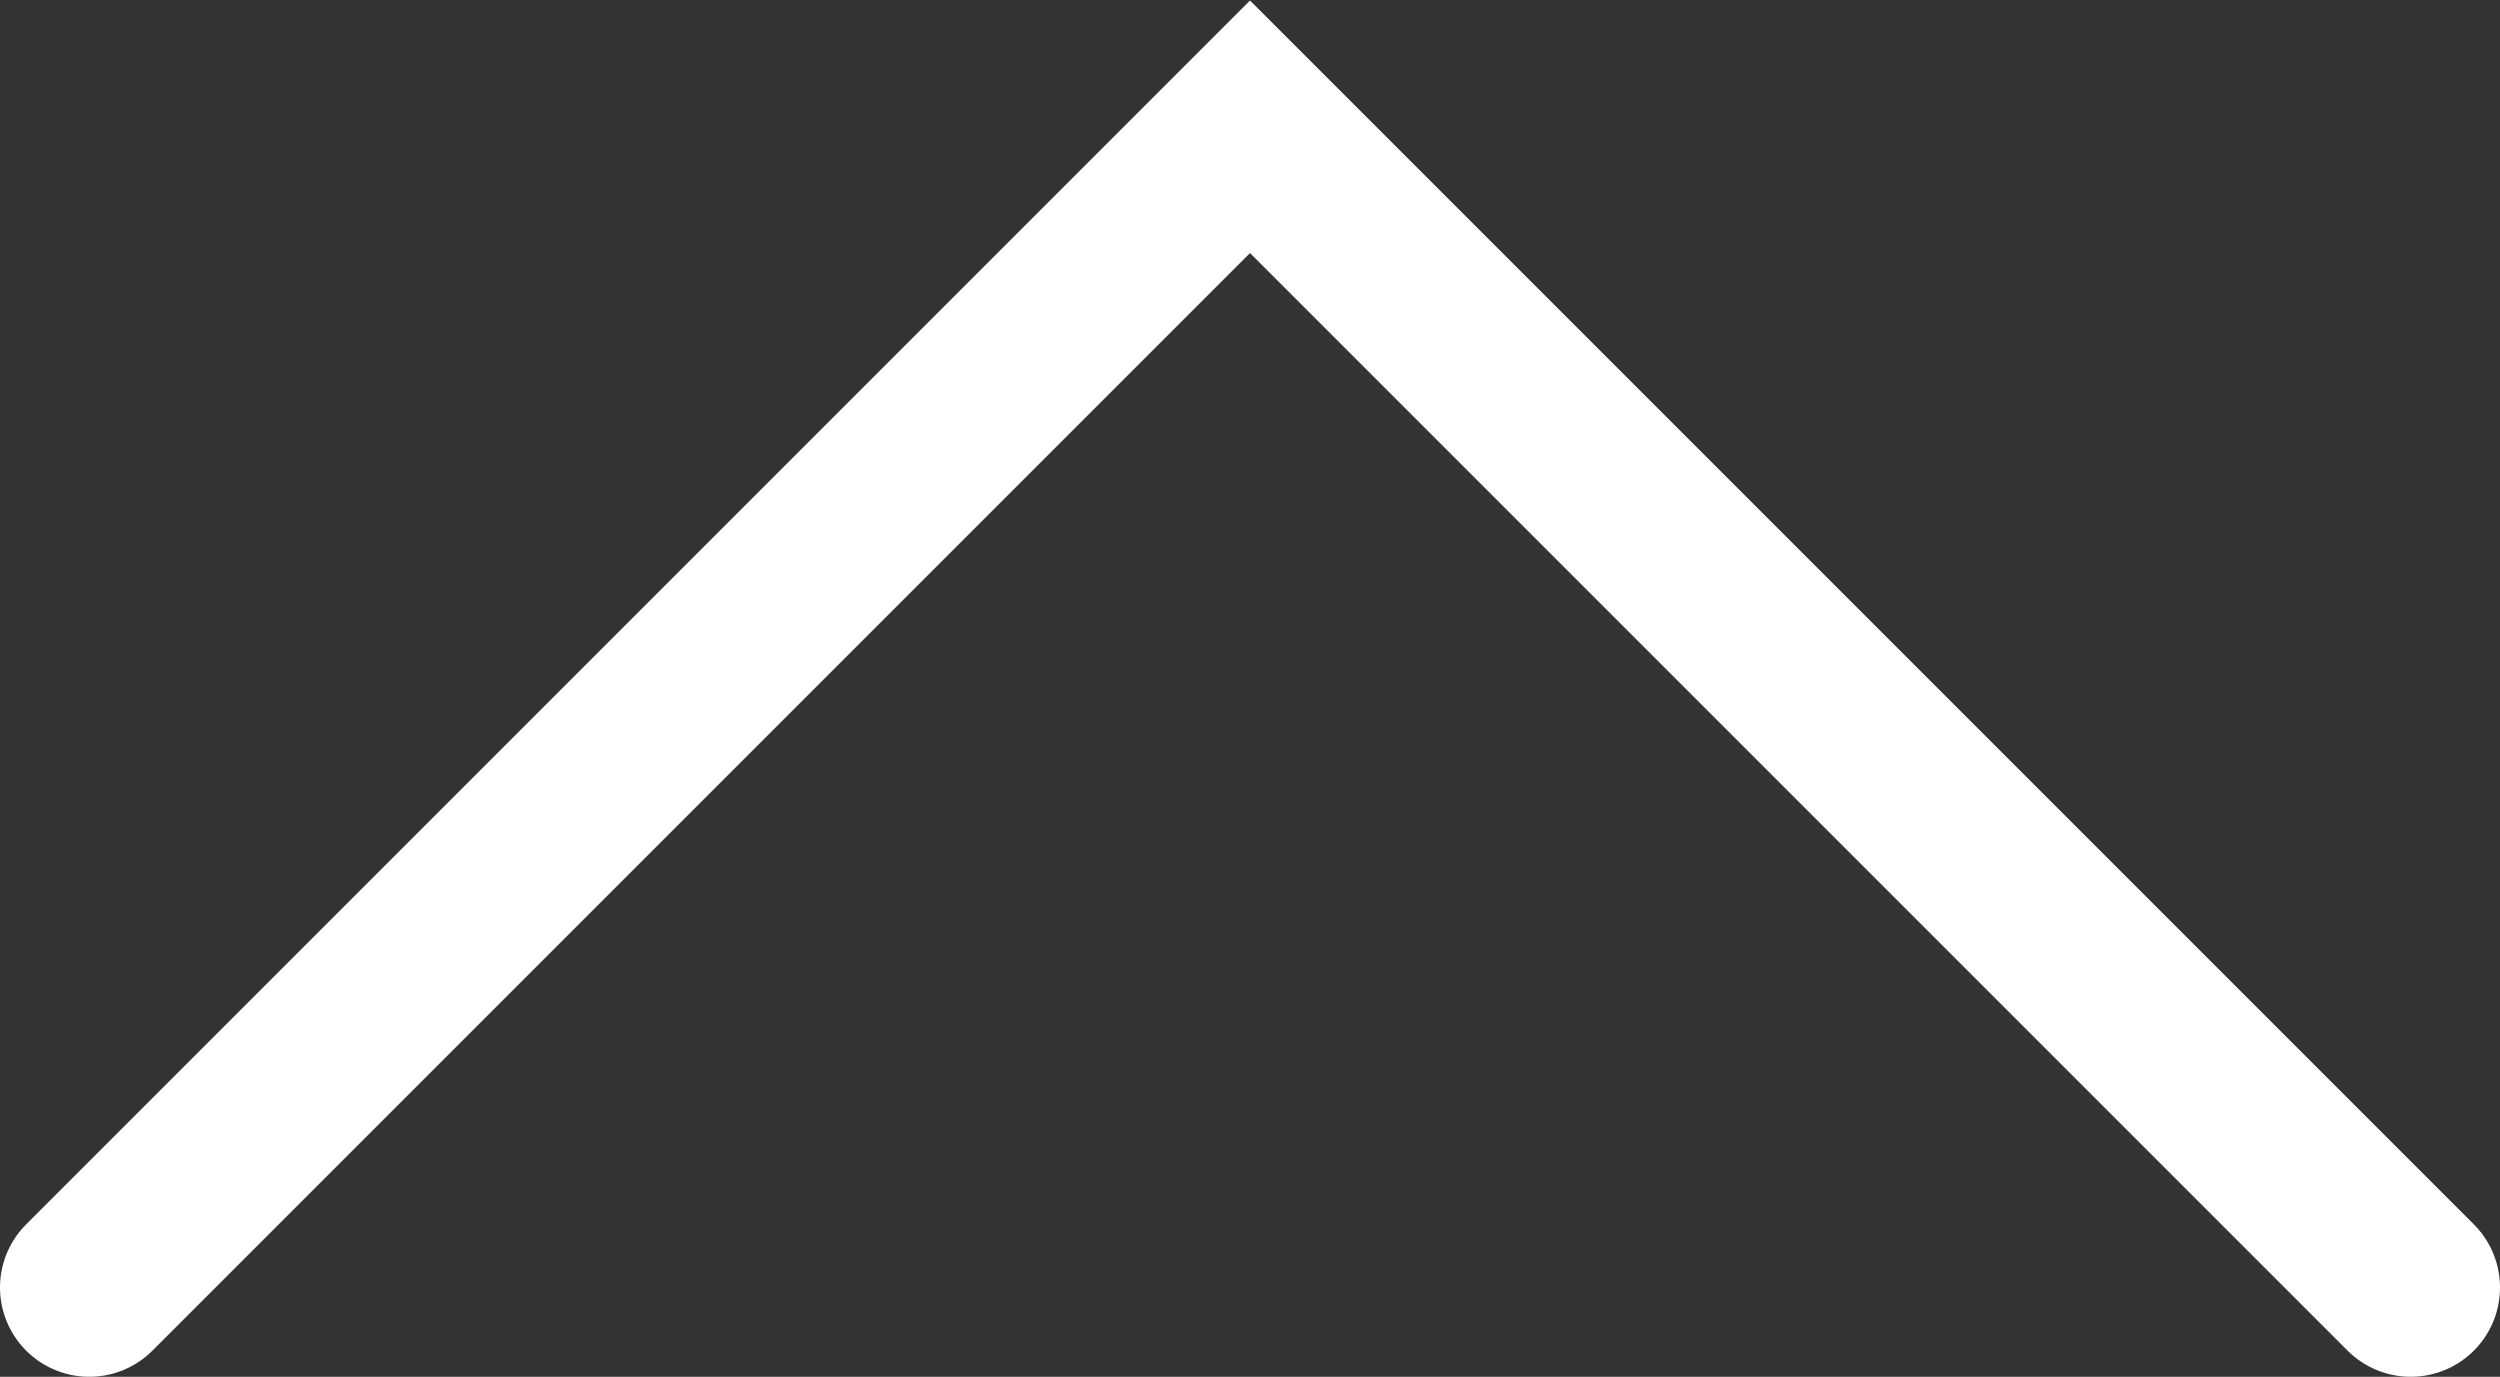 <svg xmlns="http://www.w3.org/2000/svg" viewBox="0 0 14 7.71"><rect x="0" y="0" width="14" height="7.71" fill="#333333" stroke="none"/><defs><style>.cls-1{fill:none;stroke:#fff;stroke-linecap:round;stroke-miterlimit:10;}</style></defs><title>arrow</title><g id="Layer_2" data-name="Layer 2"><g id="bg"><polyline class="cls-1" points="13.5 7.21 7 0.71 0.5 7.21"/></g></g></svg>
